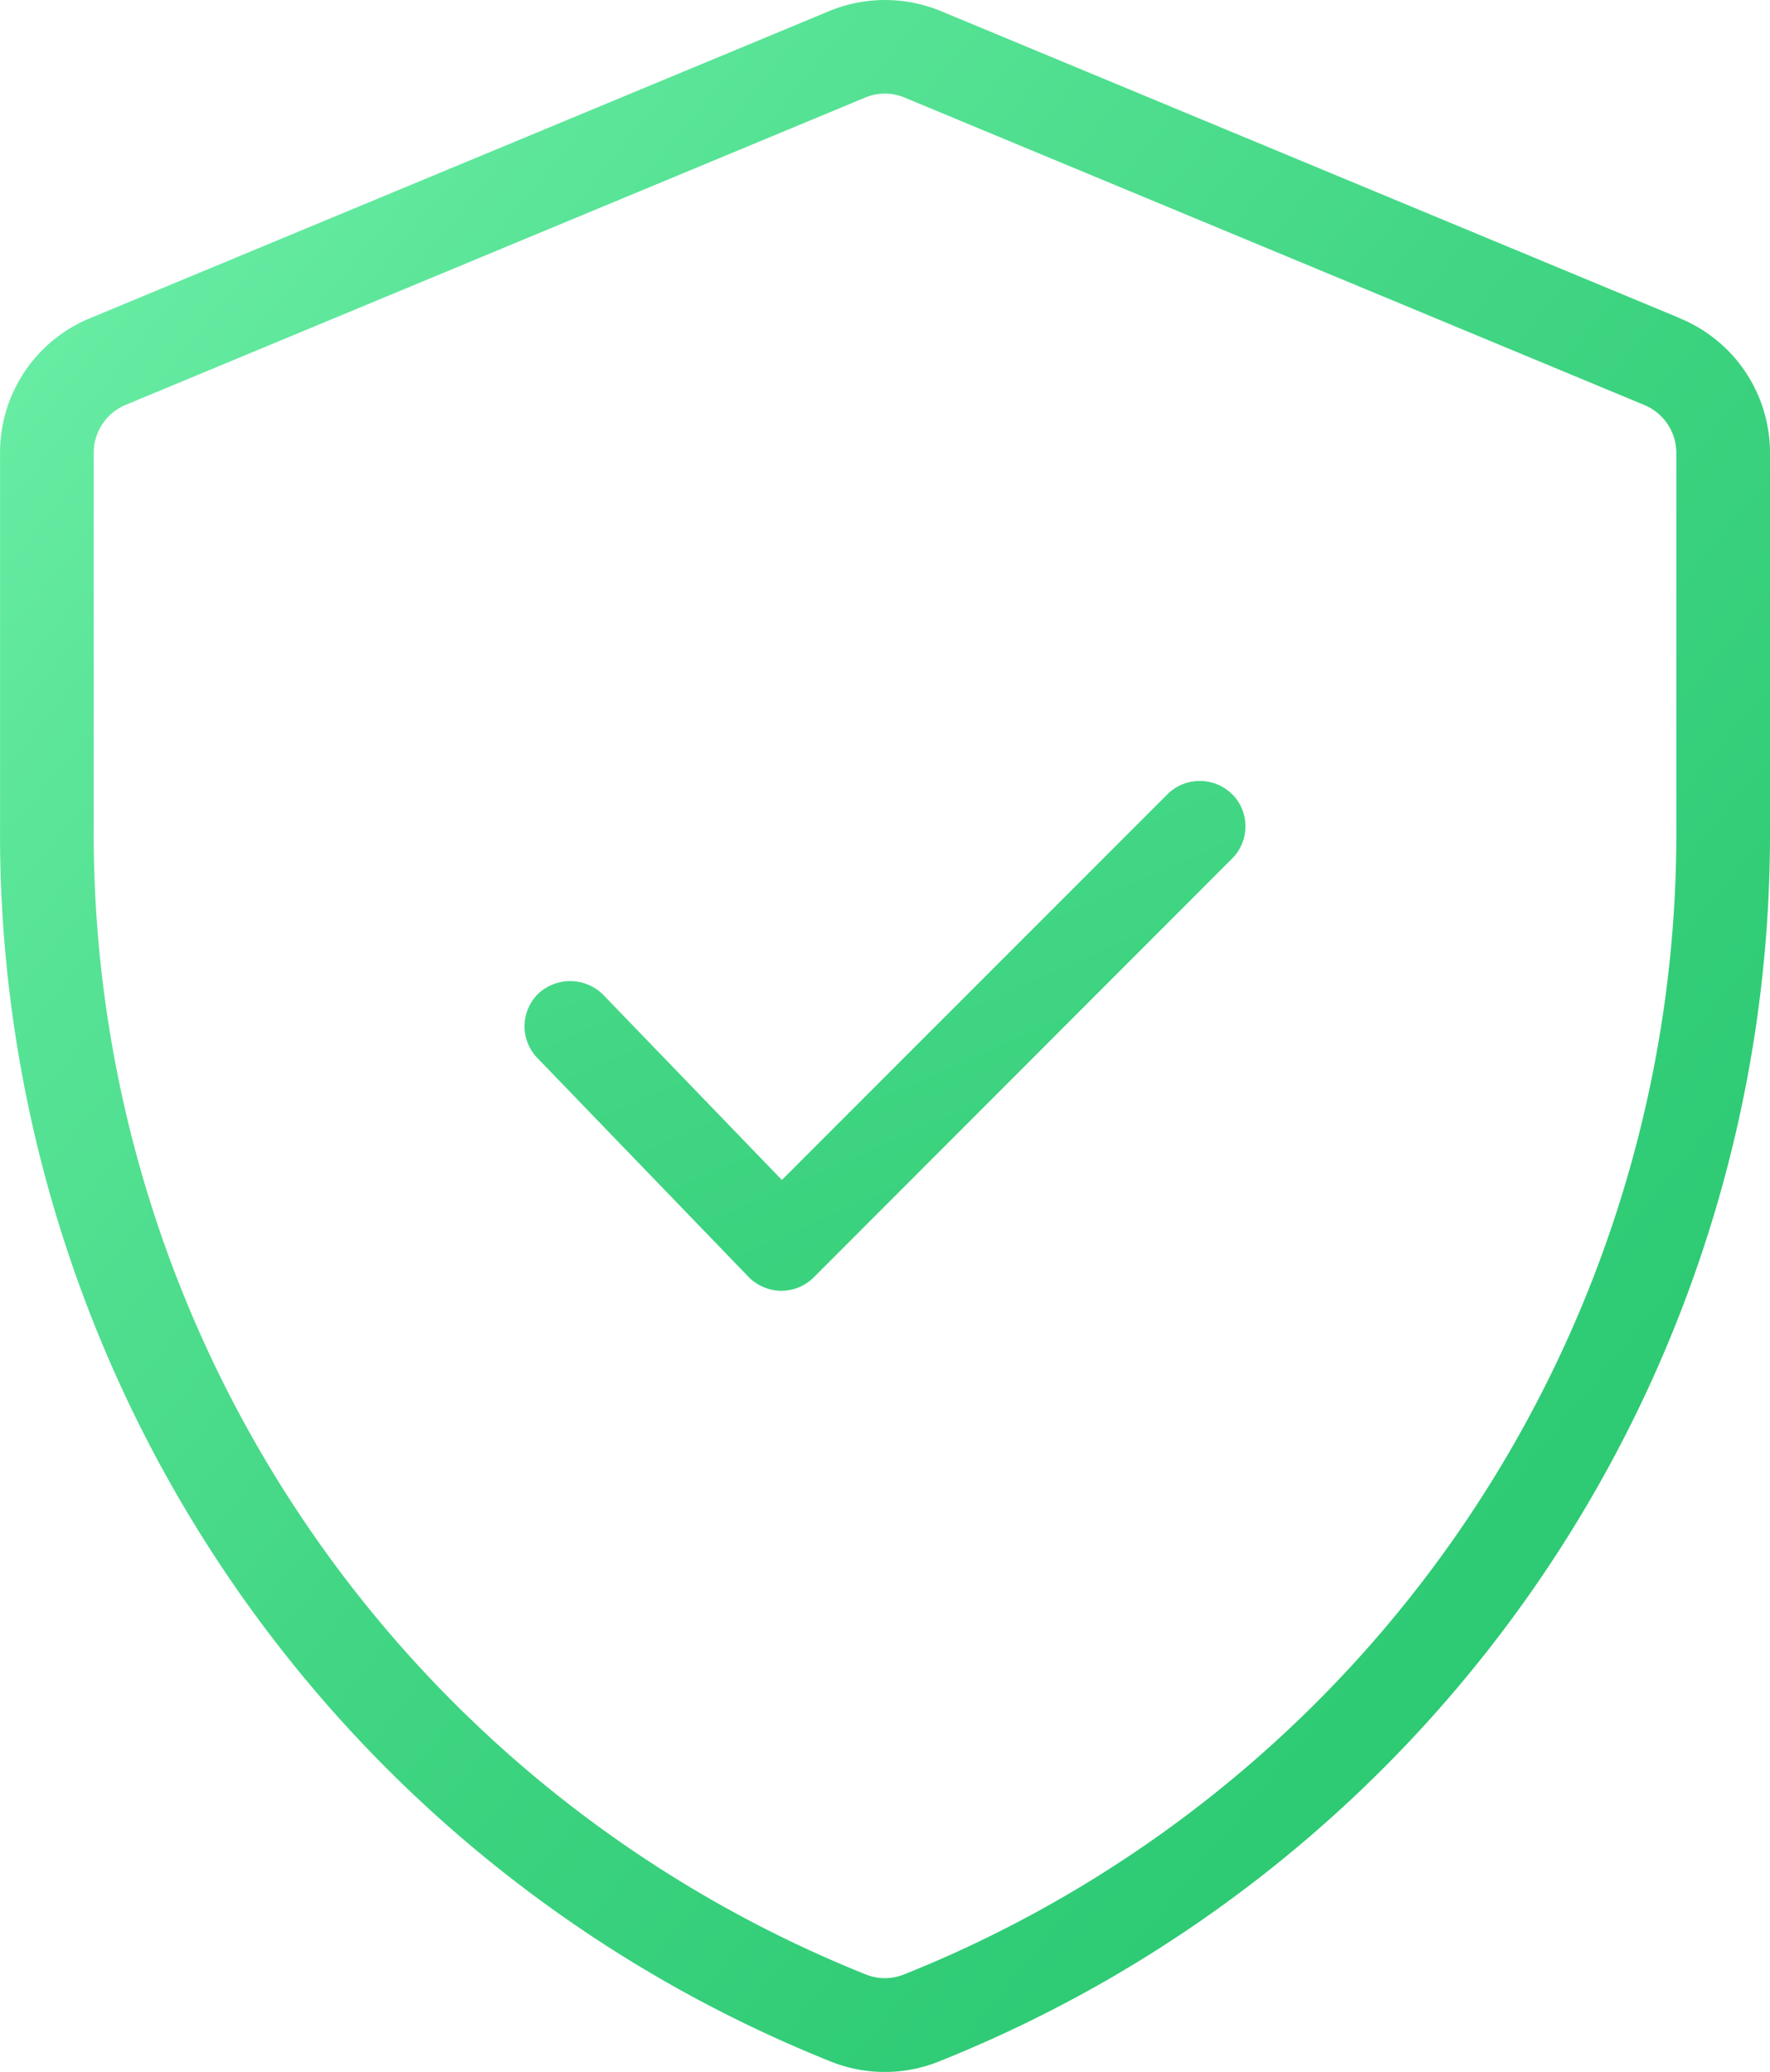 <svg id="Layer_2" data-name="Layer 2" xmlns="http://www.w3.org/2000/svg" xmlns:xlink="http://www.w3.org/1999/xlink" width="35.901" height="42.017" viewBox="0 0 35.901 42.017">
  <defs>
    <linearGradient id="linear-gradient" x1="-0.091" y1="-0.153" x2="1.051" y2="0.951" gradientUnits="objectBoundingBox">
      <stop offset="0" stop-color="#81fbb8"/>
      <stop offset="0.019" stop-color="#7ef9b6"/>
      <stop offset="0.309" stop-color="#59e497"/>
      <stop offset="0.578" stop-color="#3ed481"/>
      <stop offset="0.817" stop-color="#2eca74"/>
      <stop offset="1" stop-color="#28c76f"/>
    </linearGradient>
    <linearGradient id="linear-gradient-2" x1="-0.992" y1="-2.102" x2="1.812" y2="2.385" xlink:href="#linear-gradient"/>
  </defs>
  <g id="Layer_3" data-name="Layer 3" transform="translate(0 0)">
    <path id="Path_9034" data-name="Path 9034" d="M34.064,6.453,19.093.233a2.968,2.968,0,0,0-2.285,0L1.837,6.452A2.946,2.946,0,0,0,0,9.195v7.557A26.81,26.81,0,0,0,16.824,41.8a2.946,2.946,0,0,0,2.243,0A26.813,26.813,0,0,0,35.9,16.755V9.2a2.949,2.949,0,0,0-1.836-2.744ZM34,9.2v7.561A24.924,24.924,0,0,1,18.348,40.039a1.037,1.037,0,0,1-.8,0A24.923,24.923,0,0,1,1.9,16.755V9.194a1.054,1.054,0,0,1,.659-.984L17.545,1.984a1.025,1.025,0,0,1,.4-.082,1.037,1.037,0,0,1,.41.084L33.341,8.213A1.054,1.054,0,0,1,34,9.195Z" transform="translate(0.001 -0.004)" fill="url(#linear-gradient)"/>
    <path id="Path_9035" data-name="Path 9035" d="M32.772,27.695a.918.918,0,0,0-.654-.269h0a.92.92,0,0,0-.657.268L23.64,35.517l-3.628-3.76a.949.949,0,0,0-1.309-.022.924.924,0,0,0-.023,1.308l4.284,4.44h0a.942.942,0,0,0,.662.281.931.931,0,0,0,.661-.273L32.771,29a.924.924,0,0,0,0-1.309Z" transform="translate(-7.781 -11.588)" fill="url(#linear-gradient-2)"/>
  </g>
</svg>
